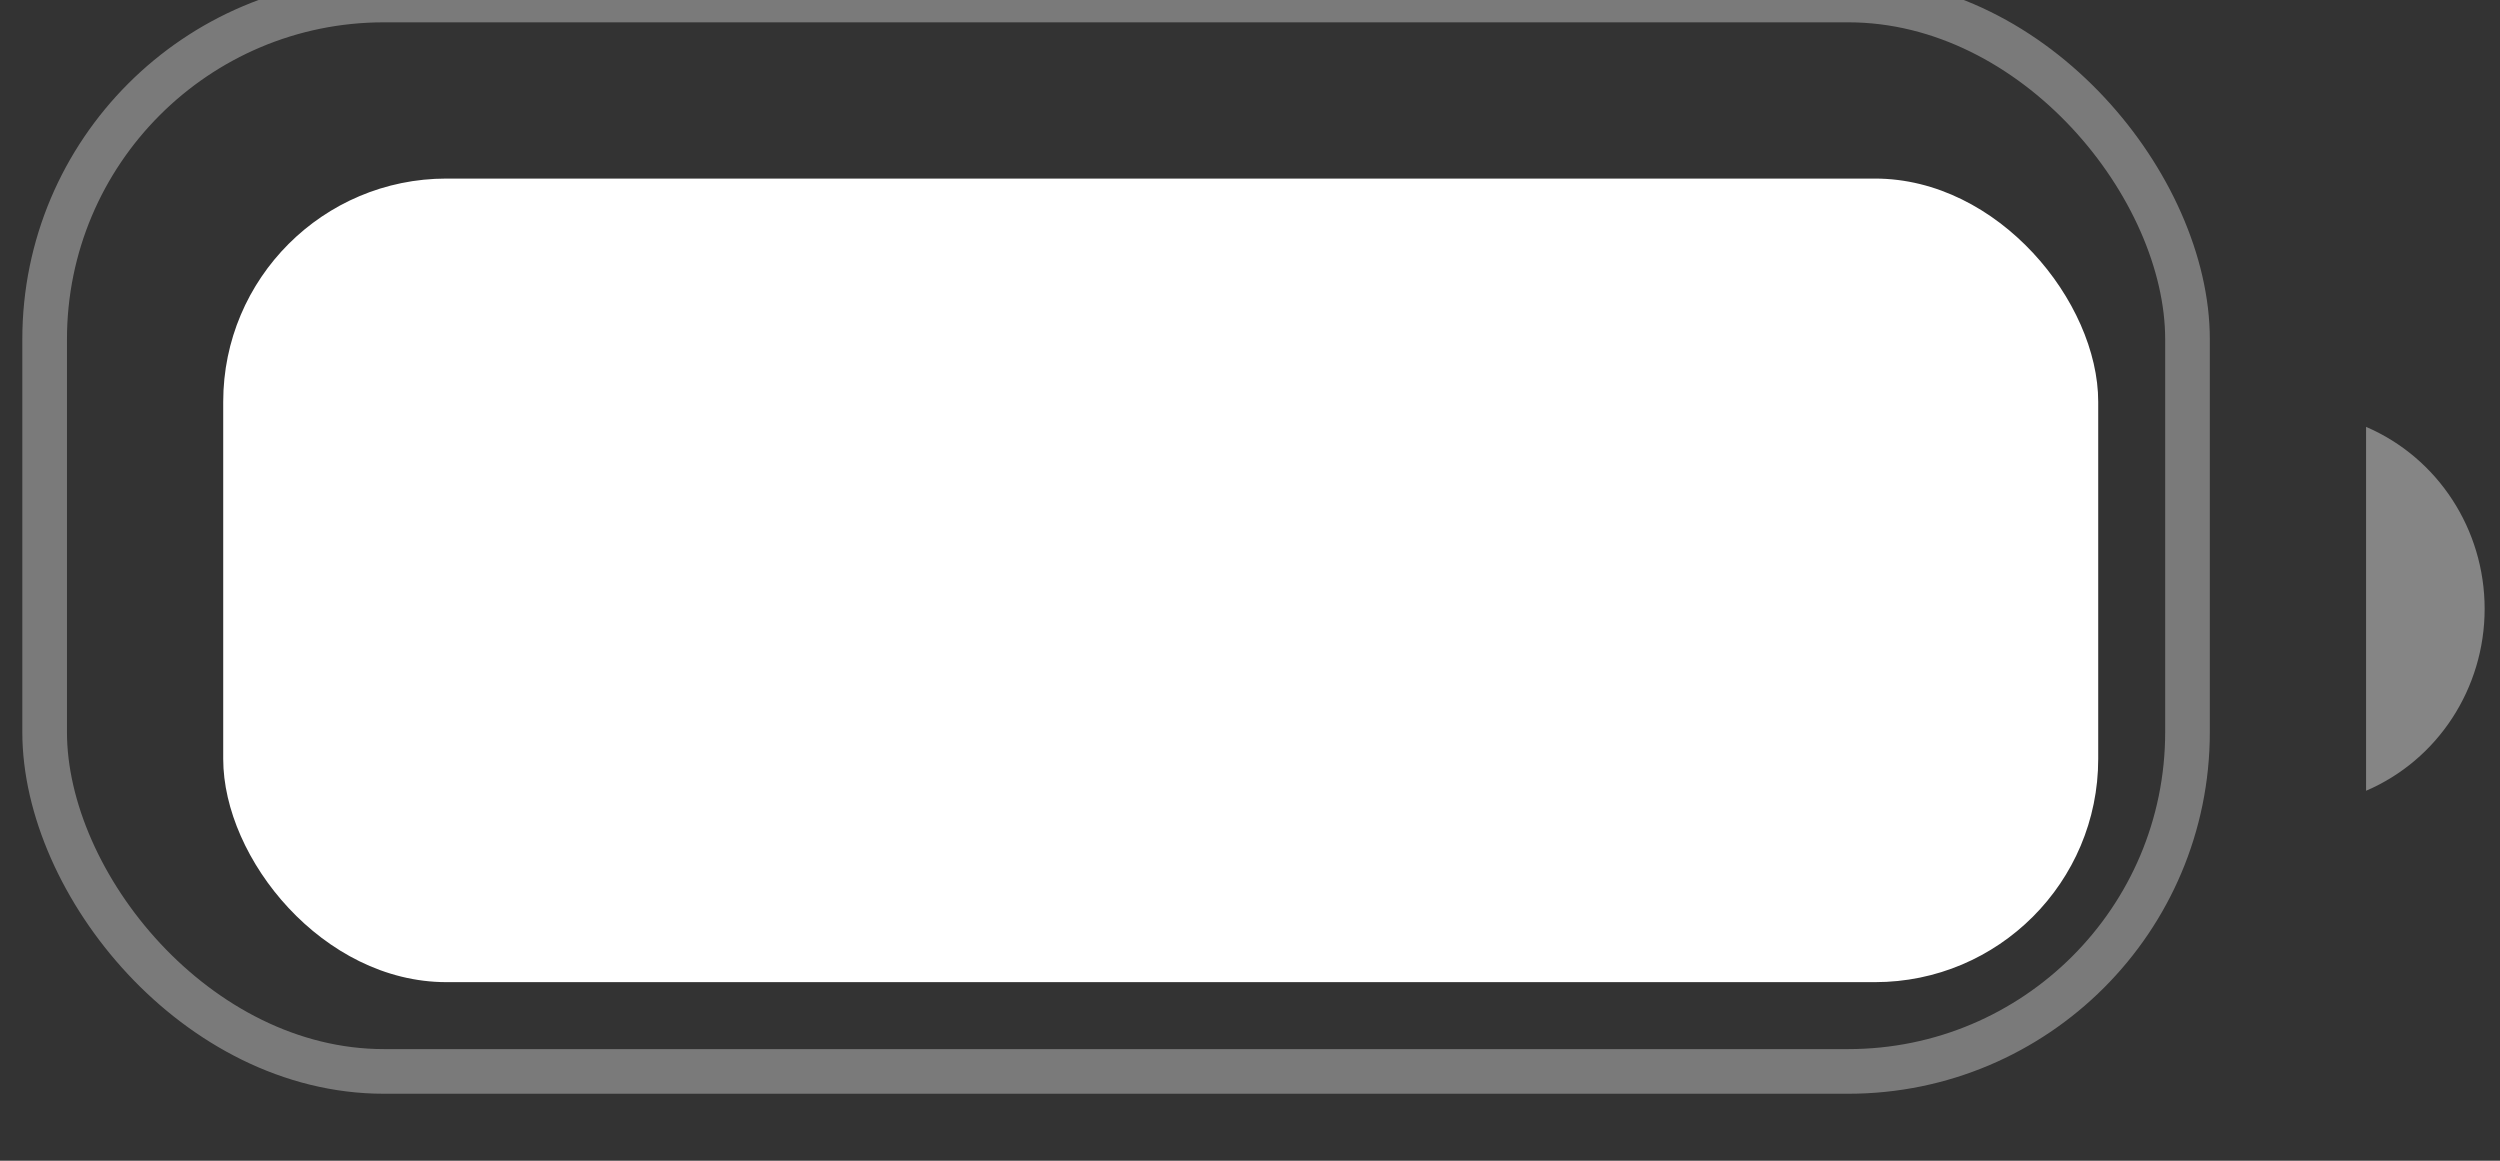 <svg width="56" height="26" viewBox="0 0 56 26" fill="none" xmlns="http://www.w3.org/2000/svg" xmlns:xlink="http://www.w3.org/1999/xlink">
<rect x="0" y="0" width="56" height="26" fill="#333333" stroke="none"/>
<g opacity="0.35" style="isolation:isolate">
<rect  x="1" y="0" width="48" height="24" rx="7.6" stroke="#FFFFFF" stroke-width="1" stroke-miterlimit="3.999"/>
</g>
<g opacity="0.4" style="isolation:isolate">
<path d="M53,9.562L53,17.713C54.609,17.023 55.656,15.417 55.656,13.638C55.656,11.859 54.609,10.253 53,9.562Z" fill="#FFFFFF"/>
</g>
<rect  x="5" y="4" width="42" height="18" rx="5" fill="#FFFFFF"/>
</svg>
